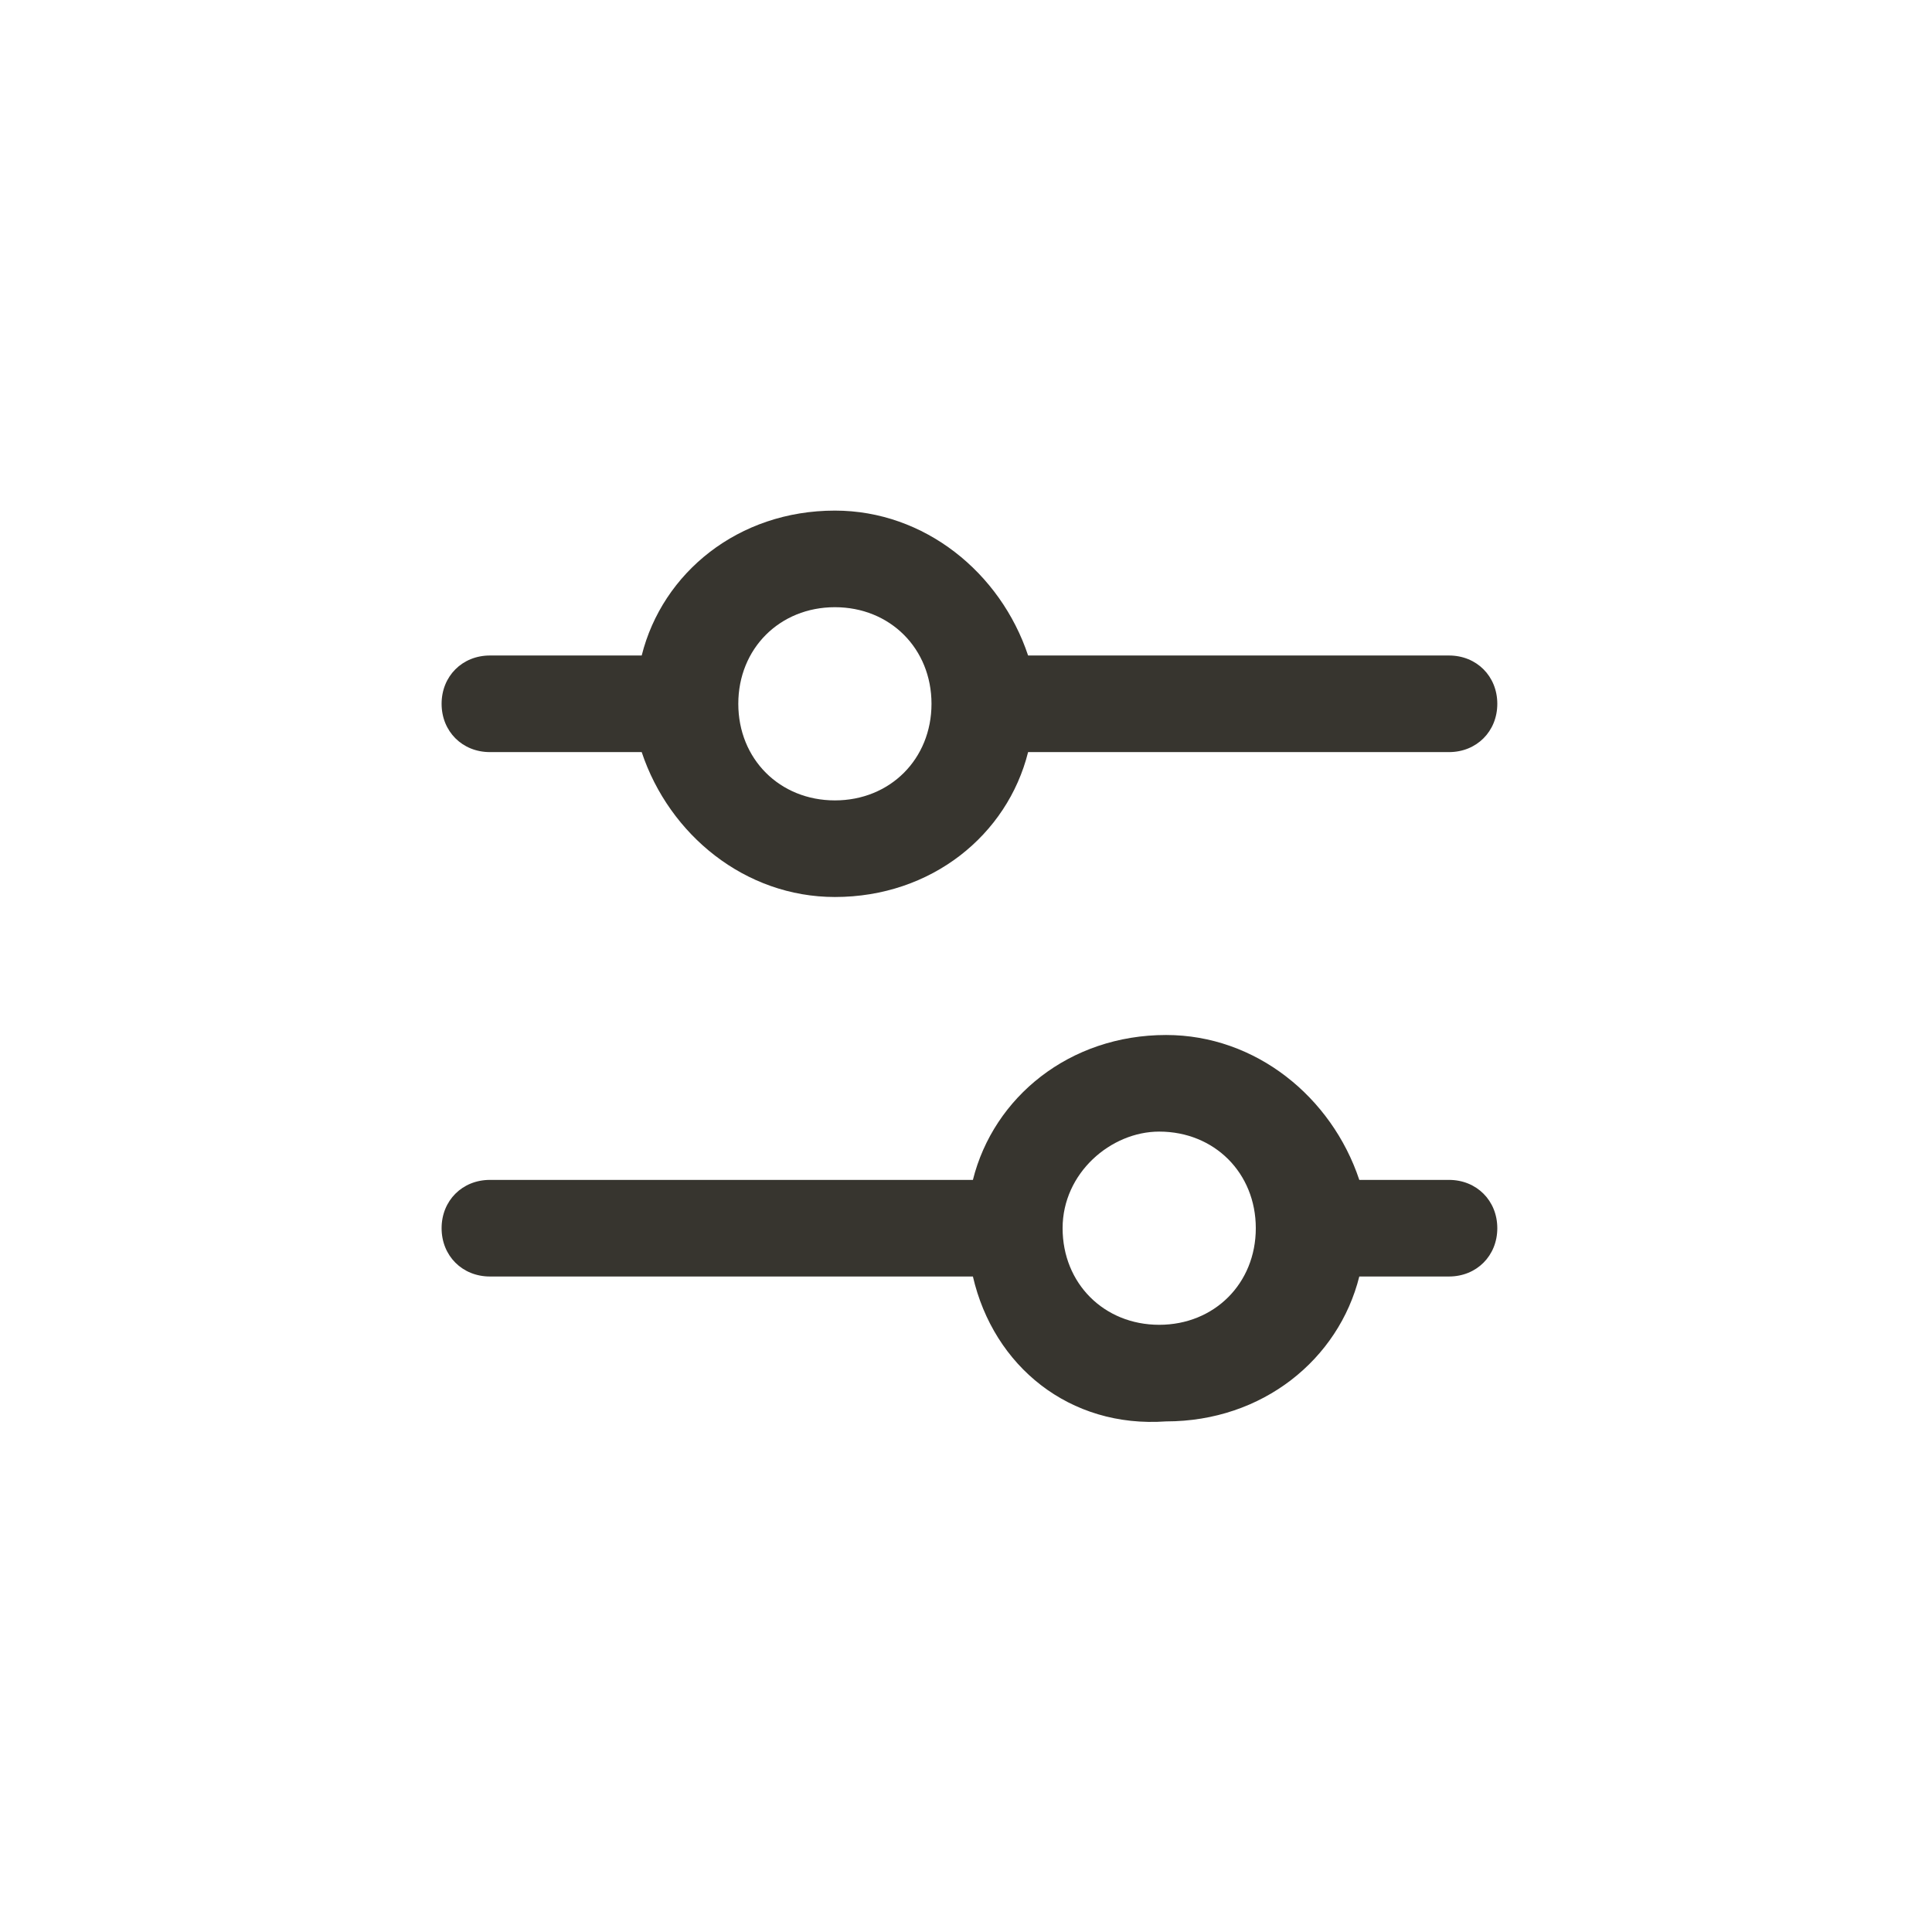 <?xml version="1.0" encoding="utf-8"?>
<!-- Generator: Adobe Illustrator 25.0.1, SVG Export Plug-In . SVG Version: 6.00 Build 0)  -->
<!DOCTYPE svg PUBLIC "-//W3C//DTD SVG 1.1//EN" "http://www.w3.org/Graphics/SVG/1.1/DTD/svg11.dtd">
<svg version="1.1" id="图层_1" xmlns:x="http://ns.adobe.com/Extensibility/1.0/" xmlns:i="http://ns.adobe.com/AdobeIllustrator/10.0/" xmlns:graph="http://ns.adobe.com/Graphs/1.0/"
	 xmlns="http://www.w3.org/2000/svg" xmlns:xlink="http://www.w3.org/1999/xlink" x="0px" y="0px" viewBox="0 0 28 28"
	 style="enable-background:new 0 0 28 28;" xml:space="preserve">
<style type="text/css">
	.st0{fill:#37352F;}
</style>
<path class="st0" d="M14.1,18.5h-7c-0.4,0-0.7-0.3-0.7-0.7s0.3-0.7,0.7-0.7h7c0.3-1.2,1.4-2.1,2.8-2.1c1.3,0,2.4,0.9,2.8,2.1h1.3
	c0.4,0,0.7,0.3,0.7,0.7s-0.3,0.7-0.7,0.7h-1.3c-0.3,1.2-1.4,2.1-2.8,2.1C15.5,20.7,14.4,19.8,14.1,18.5L14.1,18.5z M15.4,17.8
	c0,0.8,0.6,1.4,1.4,1.4s1.4-0.6,1.4-1.4c0-0.8-0.6-1.4-1.4-1.4C16.1,16.4,15.4,17,15.4,17.8z M9.3,10.9H7.1c-0.4,0-0.7-0.3-0.7-0.7
	c0-0.4,0.3-0.7,0.7-0.7h2.2c0.3-1.2,1.4-2.1,2.8-2.1c1.3,0,2.4,0.9,2.8,2.1h6.1c0.4,0,0.7,0.3,0.7,0.7c0,0.4-0.3,0.7-0.7,0.7h-6.1
	c-0.3,1.2-1.4,2.1-2.8,2.1C10.8,13,9.7,12.1,9.3,10.9z M10.7,10.2c0,0.8,0.6,1.4,1.4,1.4c0.8,0,1.4-0.6,1.4-1.4
	c0-0.8-0.6-1.4-1.4-1.4C11.3,8.8,10.7,9.4,10.7,10.2z"/>
</svg>
